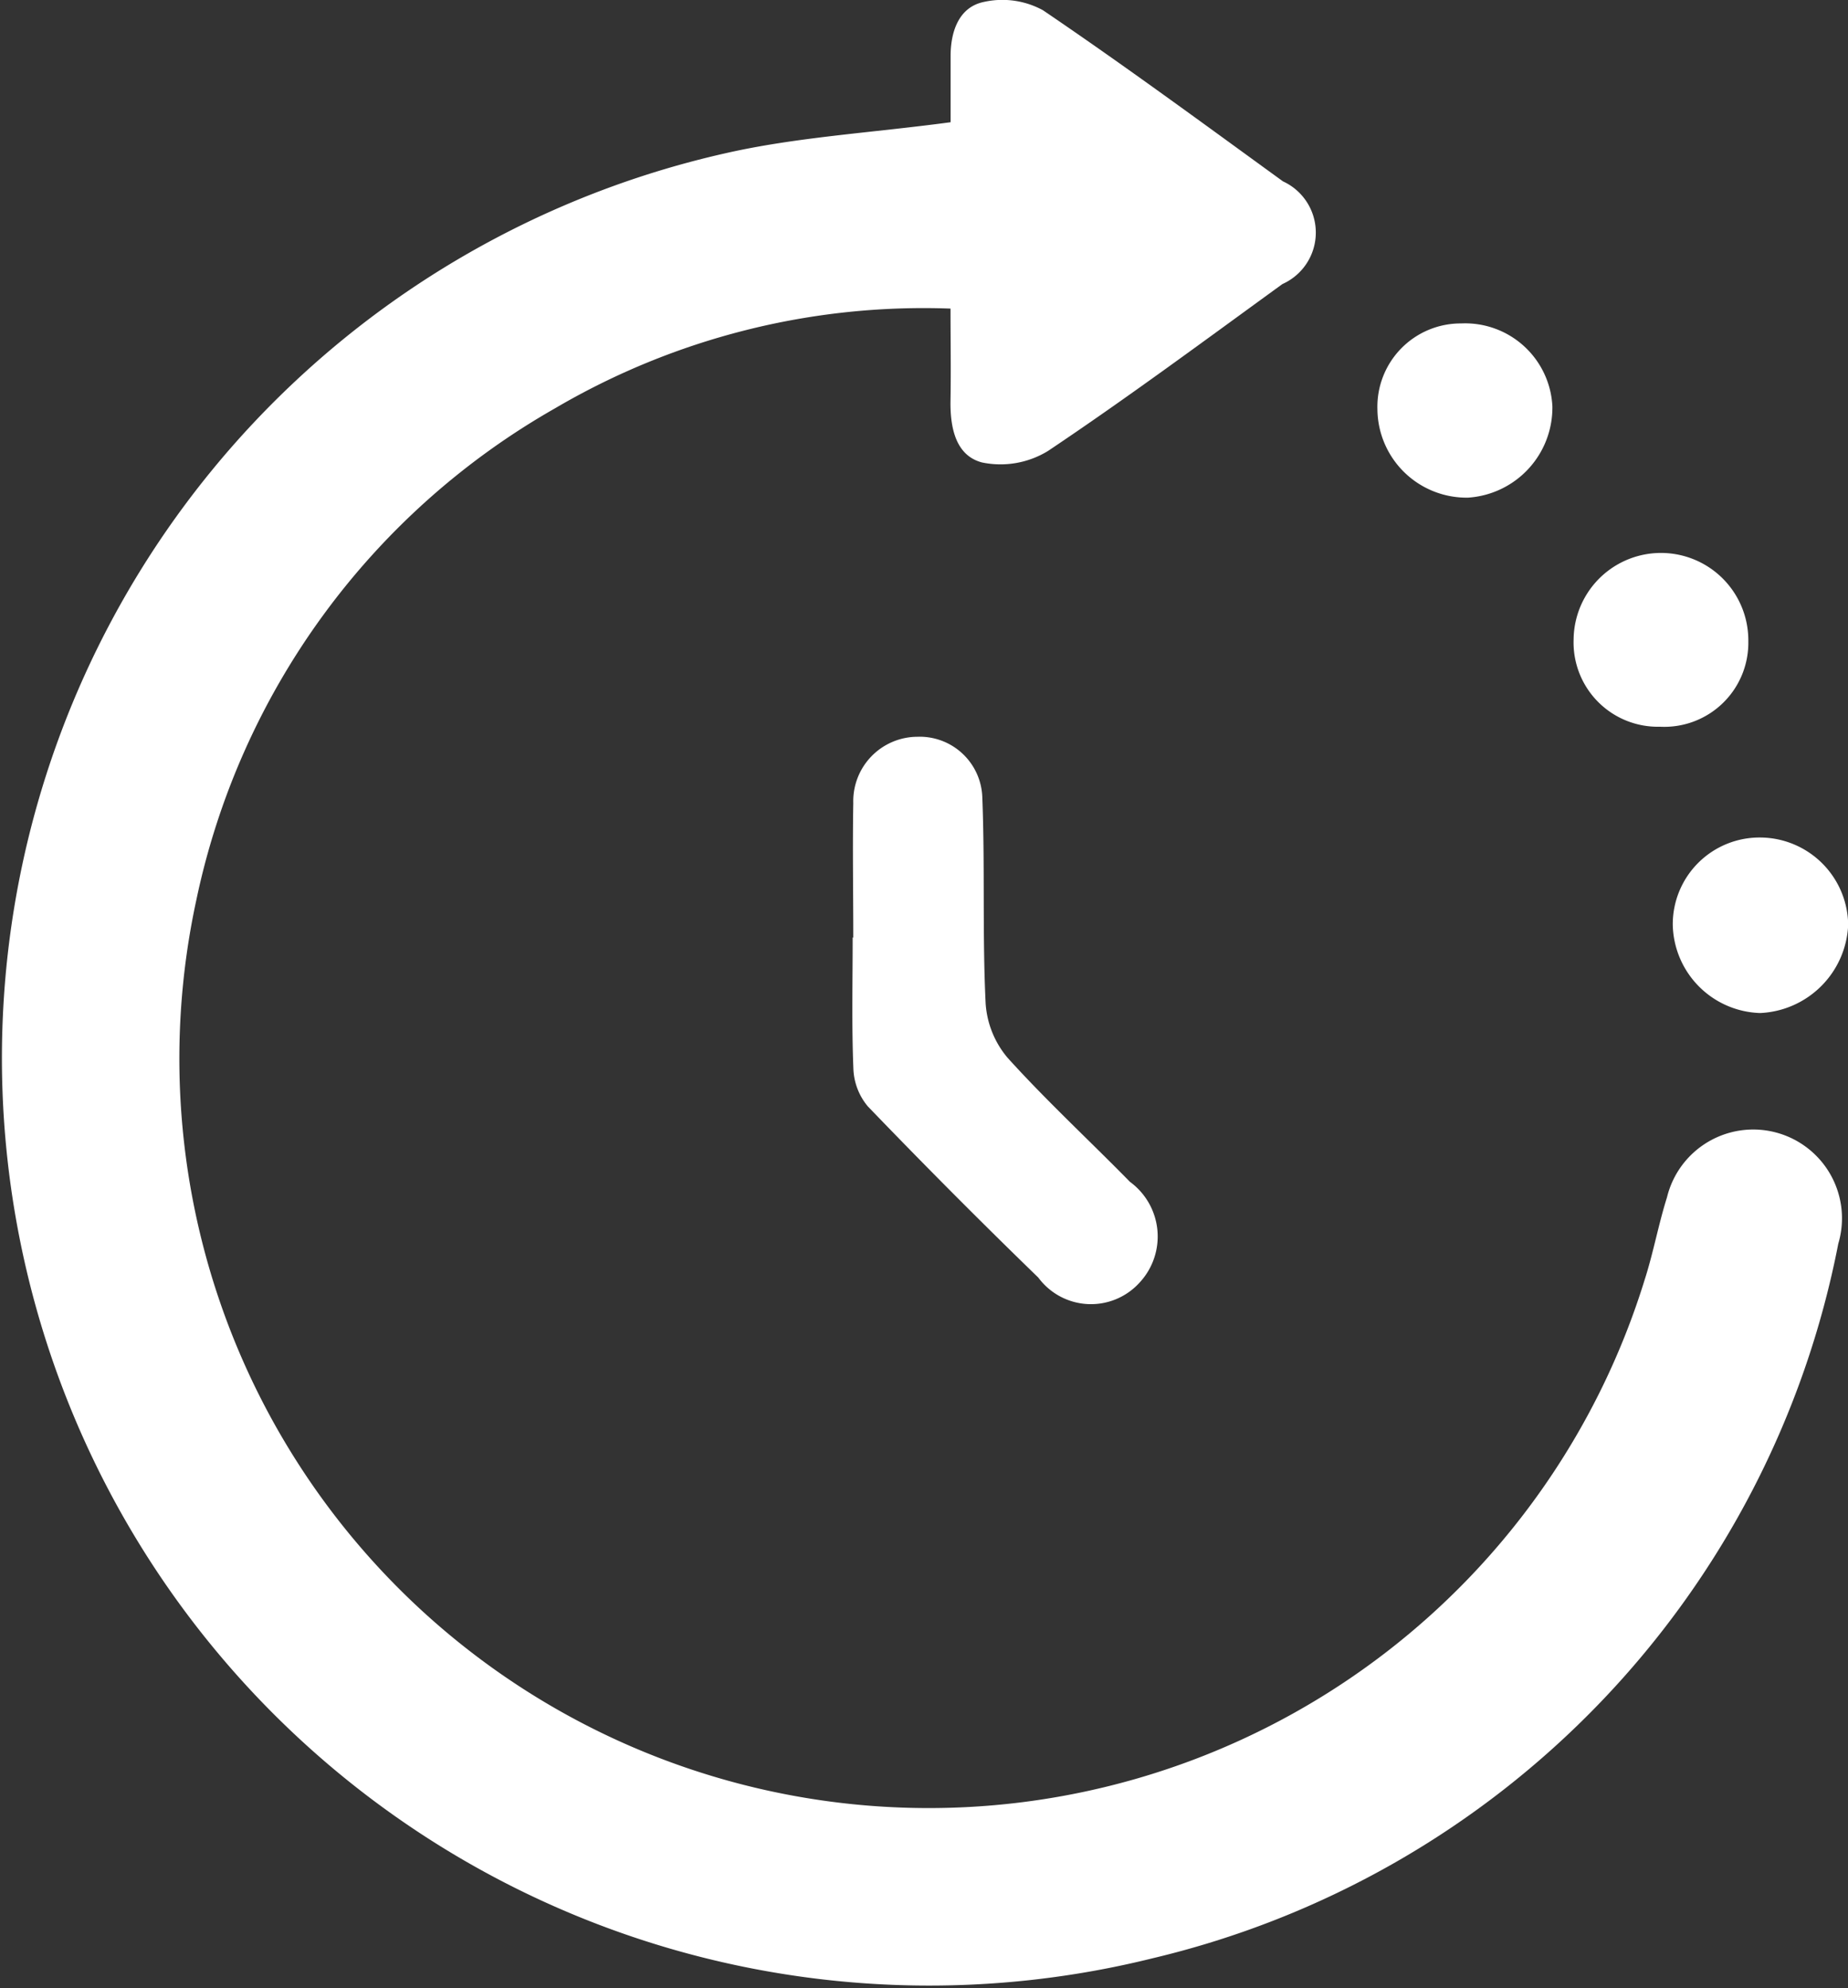 <svg xmlns="http://www.w3.org/2000/svg" width="21.155" height="22.755" viewBox="0 0 21.155 22.755"><rect x="0" y="0" width="21.155" height="22.755" fill="#333333" stroke="none"/><defs><style>.a{fill:#fff;}</style></defs><g transform="translate(-1292.162 -2520.245)"><g transform="translate(1273.162 2240.245)"><path class="a" d="M1857.094,1525.606c0-.214,0-.486,0-.758s.09-.557.377-.618a.971.971,0,0,1,.68.094c.931.631,1.84,1.3,2.748,1.959a.645.645,0,0,1-.006,1.175c-.889.645-1.772,1.3-2.683,1.91a1.04,1.04,0,0,1-.757.132c-.305-.08-.366-.407-.36-.714.006-.351,0-.7,0-1.047a8.333,8.333,0,0,0-4.528,1.142,8.479,8.479,0,0,0-4.106,5.63,8.578,8.578,0,0,0,16.58,4.345c.1-.311.158-.634.256-.945a1.016,1.016,0,1,1,1.961.53,10.453,10.453,0,0,1-7.845,8.179,10.616,10.616,0,1,1-4.907-20.656C1855.324,1525.776,1856.178,1525.729,1857.094,1525.606Z" transform="translate(-1827.212 -1244.207)"/><path class="a" d="M2075.75,1606.49a.965.965,0,0,1-.99-1,1,1,0,1,1,2,.022A.962.962,0,0,1,2075.75,1606.49Z" transform="translate(-2037.746 -1318.172)"/><path class="a" d="M2048.557,1572.181a1.033,1.033,0,0,1-.966,1.045,1.021,1.021,0,0,1-1.037-1.011.954.954,0,0,1,.958-.983A1,1,0,0,1,2048.557,1572.181Z" transform="translate(-2011.786 -1287.53)"/><path class="a" d="M2089.511,1647.038a.993.993,0,0,1,1-1,1.012,1.012,0,0,1,1.008,1,1.056,1.056,0,0,1-1.008,1.009A1.032,1.032,0,0,1,2089.511,1647.038Z" transform="translate(-2051.362 -1356.452)"/><path class="a" d="M1969.994,1632.965c0-.514-.009-1.028,0-1.542a.737.737,0,0,1,.732-.758.717.717,0,0,1,.745.693c.031.785,0,1.572.038,2.357a1.072,1.072,0,0,0,.252.625c.446.493.935.945,1.4,1.419a.775.775,0,0,1,.107,1.157.75.75,0,0,1-1.156-.061q-.993-.963-1.952-1.96a.711.711,0,0,1-.165-.434c-.02-.5-.008-1-.008-1.5Z" transform="translate(-1941.226 -1342.232)"/></g></g></svg>